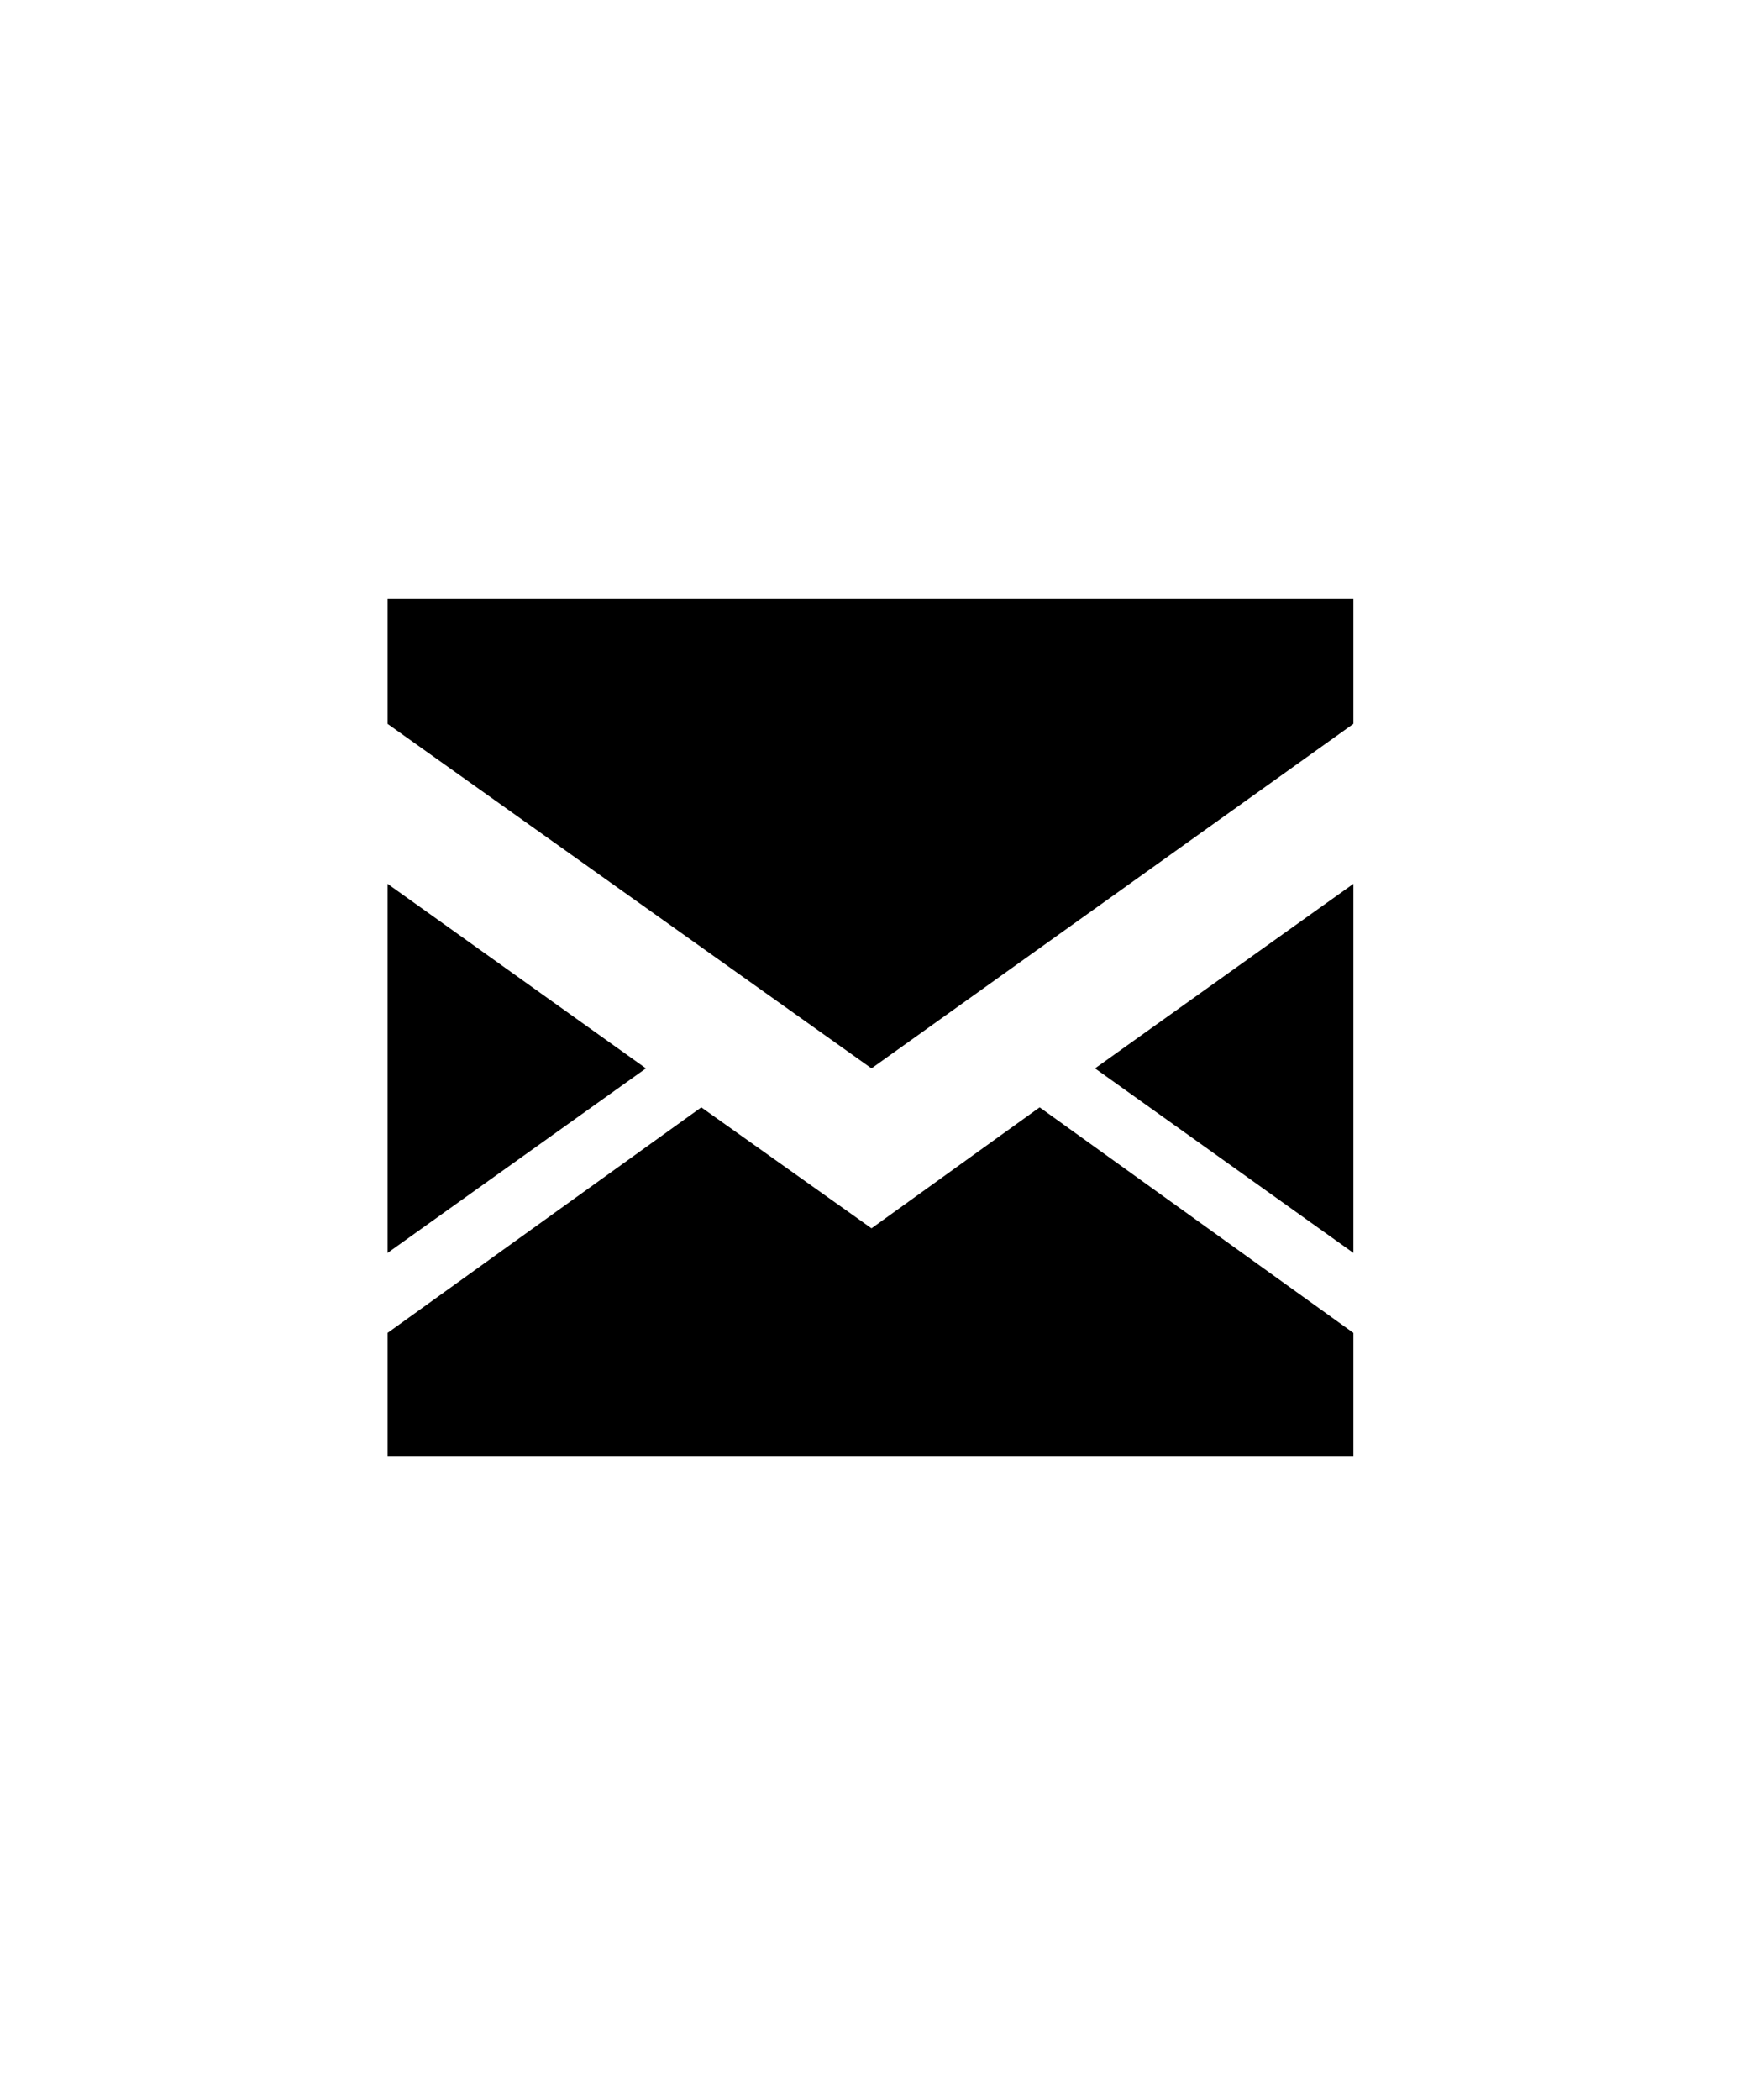 <svg xmlns="http://www.w3.org/2000/svg" viewBox="0 0 425 512"><path d="M157.5 260.5l-63 45v-90zm172.5-84l-117.5 84-118-84V146H330v30.5zm0 39v90l-63-45zM253.5 270l76.5 55v30H94.5v-30l76.5-55 41.5 29.5z"/></svg>